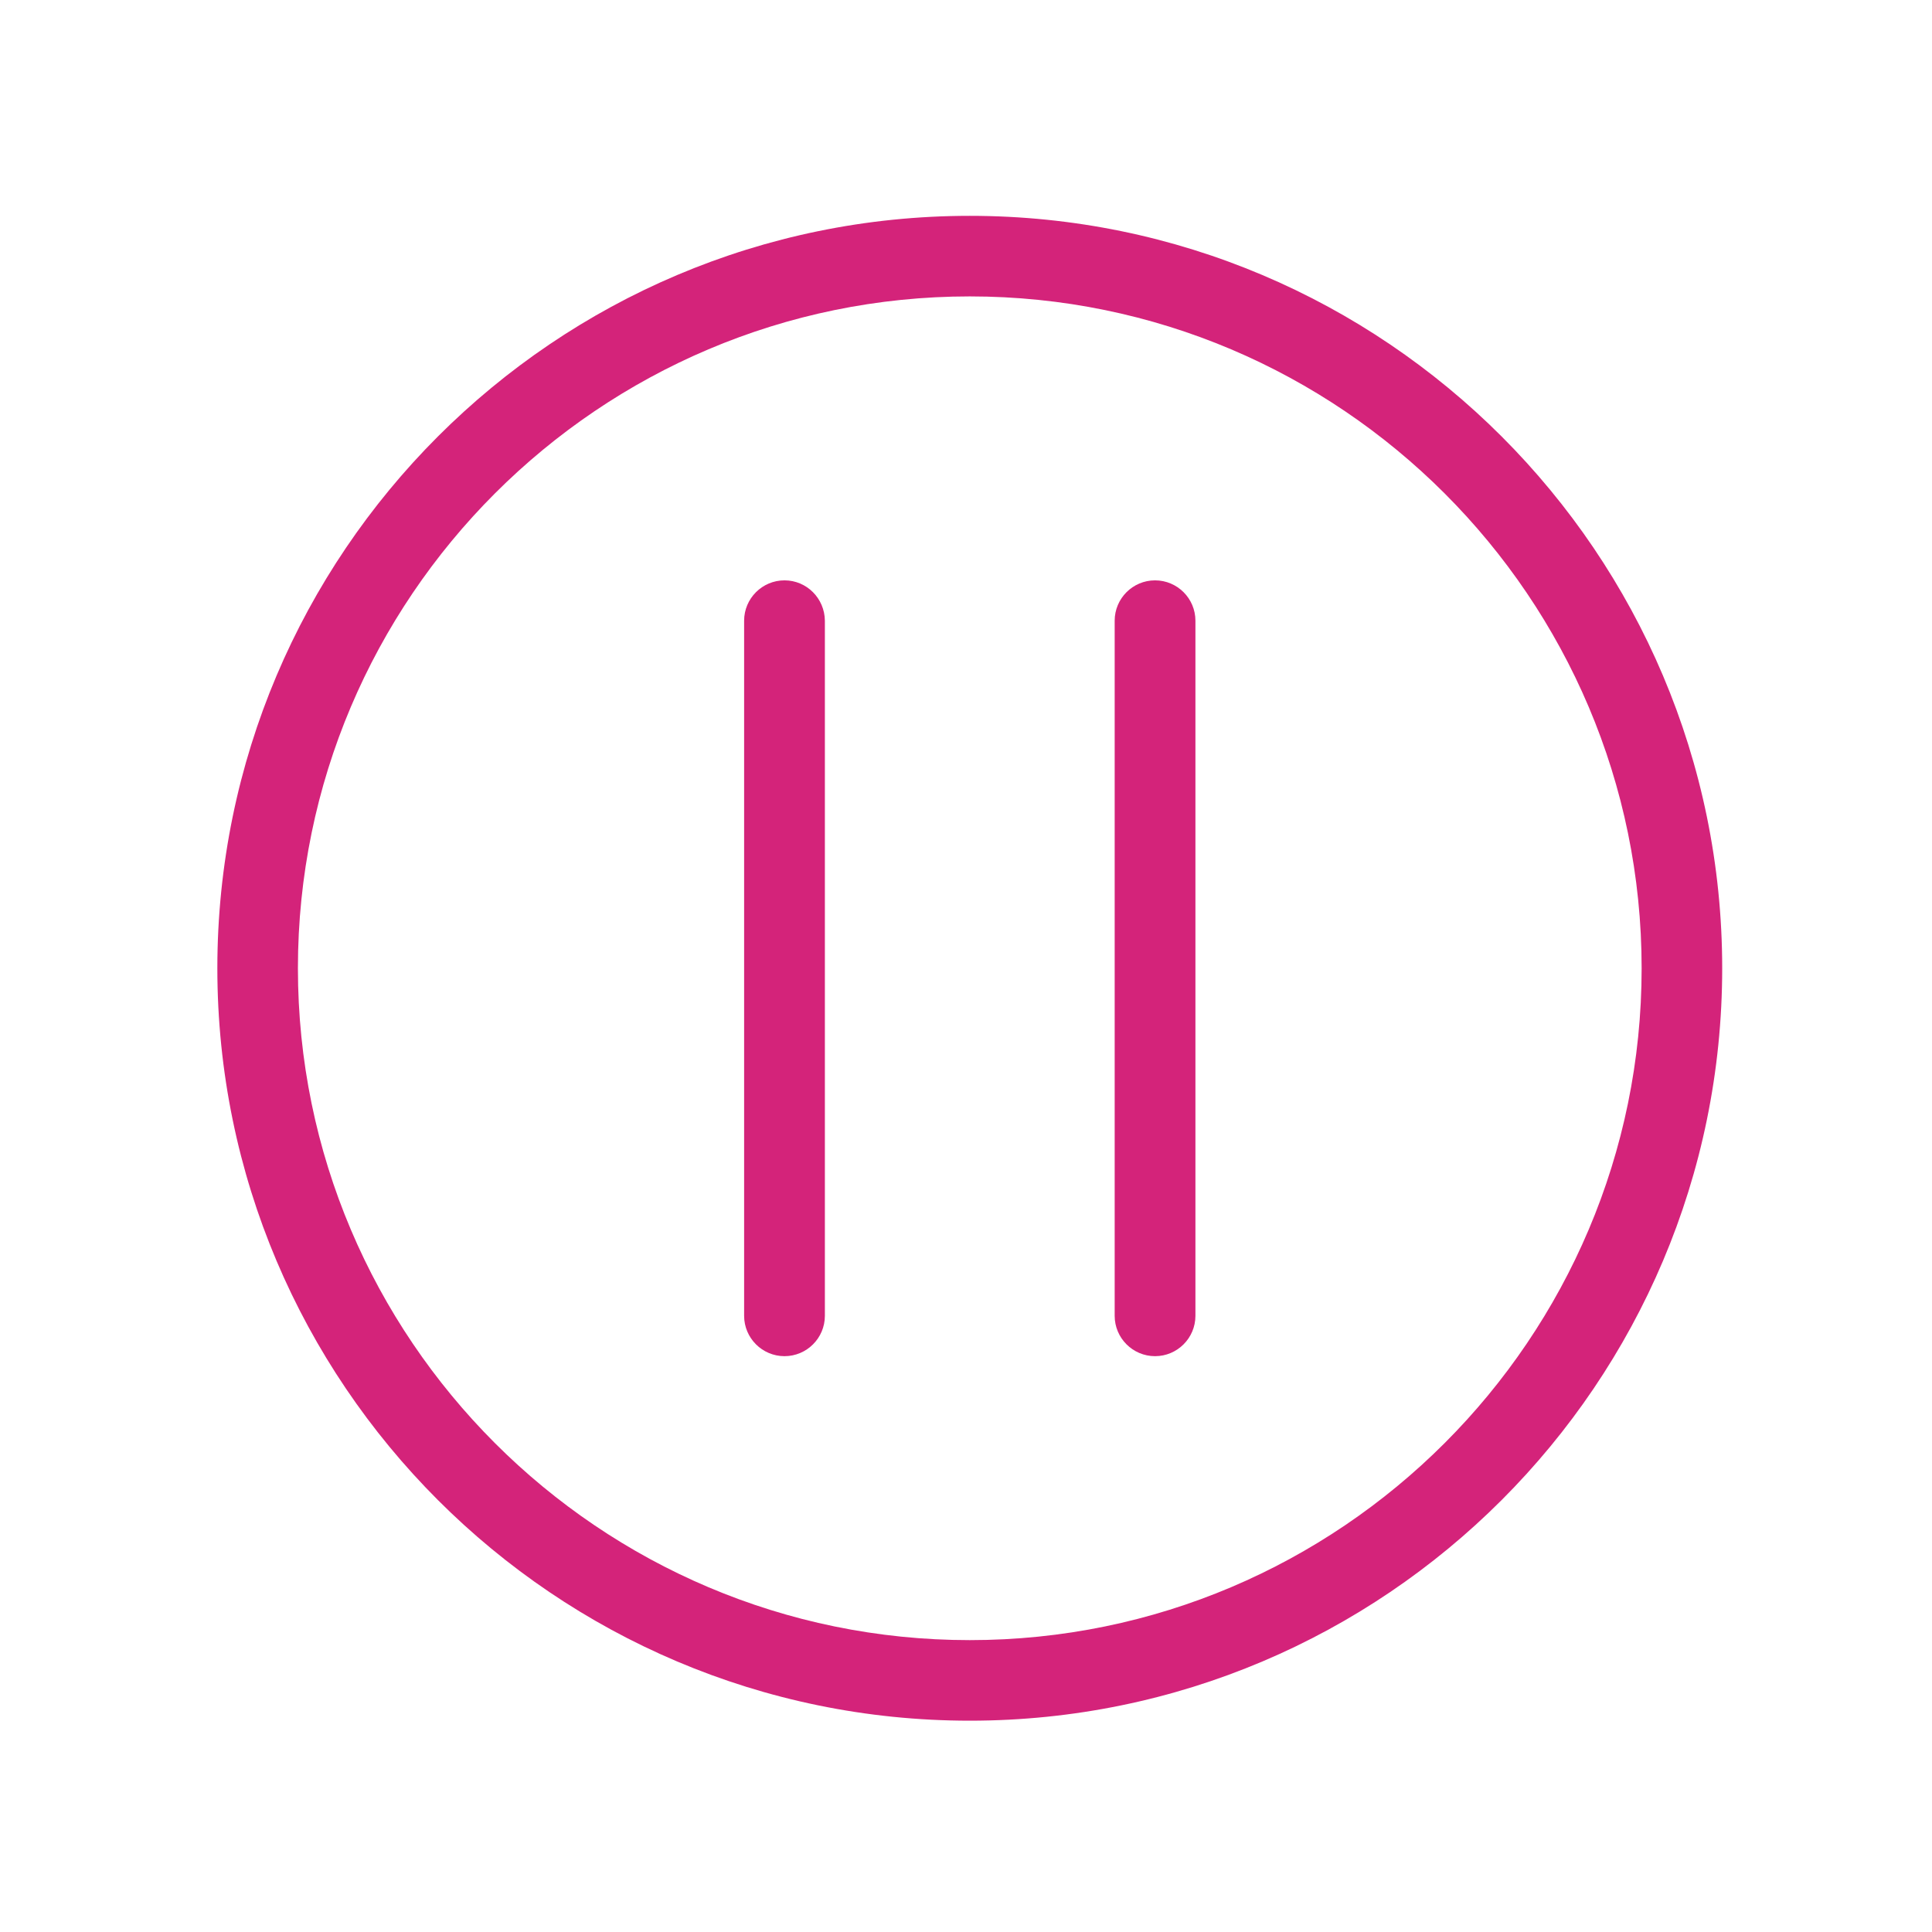 <?xml version="1.0" standalone="no"?><!DOCTYPE svg PUBLIC "-//W3C//DTD SVG 1.1//EN" "http://www.w3.org/Graphics/SVG/1.1/DTD/svg11.dtd"><svg t="1548575404428" class="icon" style="" viewBox="0 0 1024 1024" version="1.1" xmlns="http://www.w3.org/2000/svg" p-id="1784" xmlns:xlink="http://www.w3.org/1999/xlink" width="200" height="200"><defs><style type="text/css"></style></defs><path d="M514 114.4c-220 0-398.8 178.9-398.8 398.8S294 912 514 912s398.8-178.9 398.8-398.8S734 114.4 514 114.4z m0 754.9c-196.4 0-356.1-159.8-356.1-356.1S317.6 157.1 514 157.1s356.1 159.8 356.1 356.1S710.4 869.3 514 869.3z" p-id="1785" fill="#d4237a"></path><path d="M415.8 307.6c-11.8 0-21.4 9.6-21.4 21.4v368.4c0 11.8 9.6 21.4 21.4 21.4 11.8 0 21.4-9.6 21.4-21.4V329c-0.1-11.8-9.6-21.4-21.4-21.4zM612.2 307.6c-11.8 0-21.4 9.6-21.4 21.4v368.4c0 11.8 9.6 21.4 21.4 21.4 11.8 0 21.4-9.6 21.4-21.4V329c0-11.8-9.6-21.4-21.4-21.4z" p-id="1786" fill="#d4237a"></path></svg>